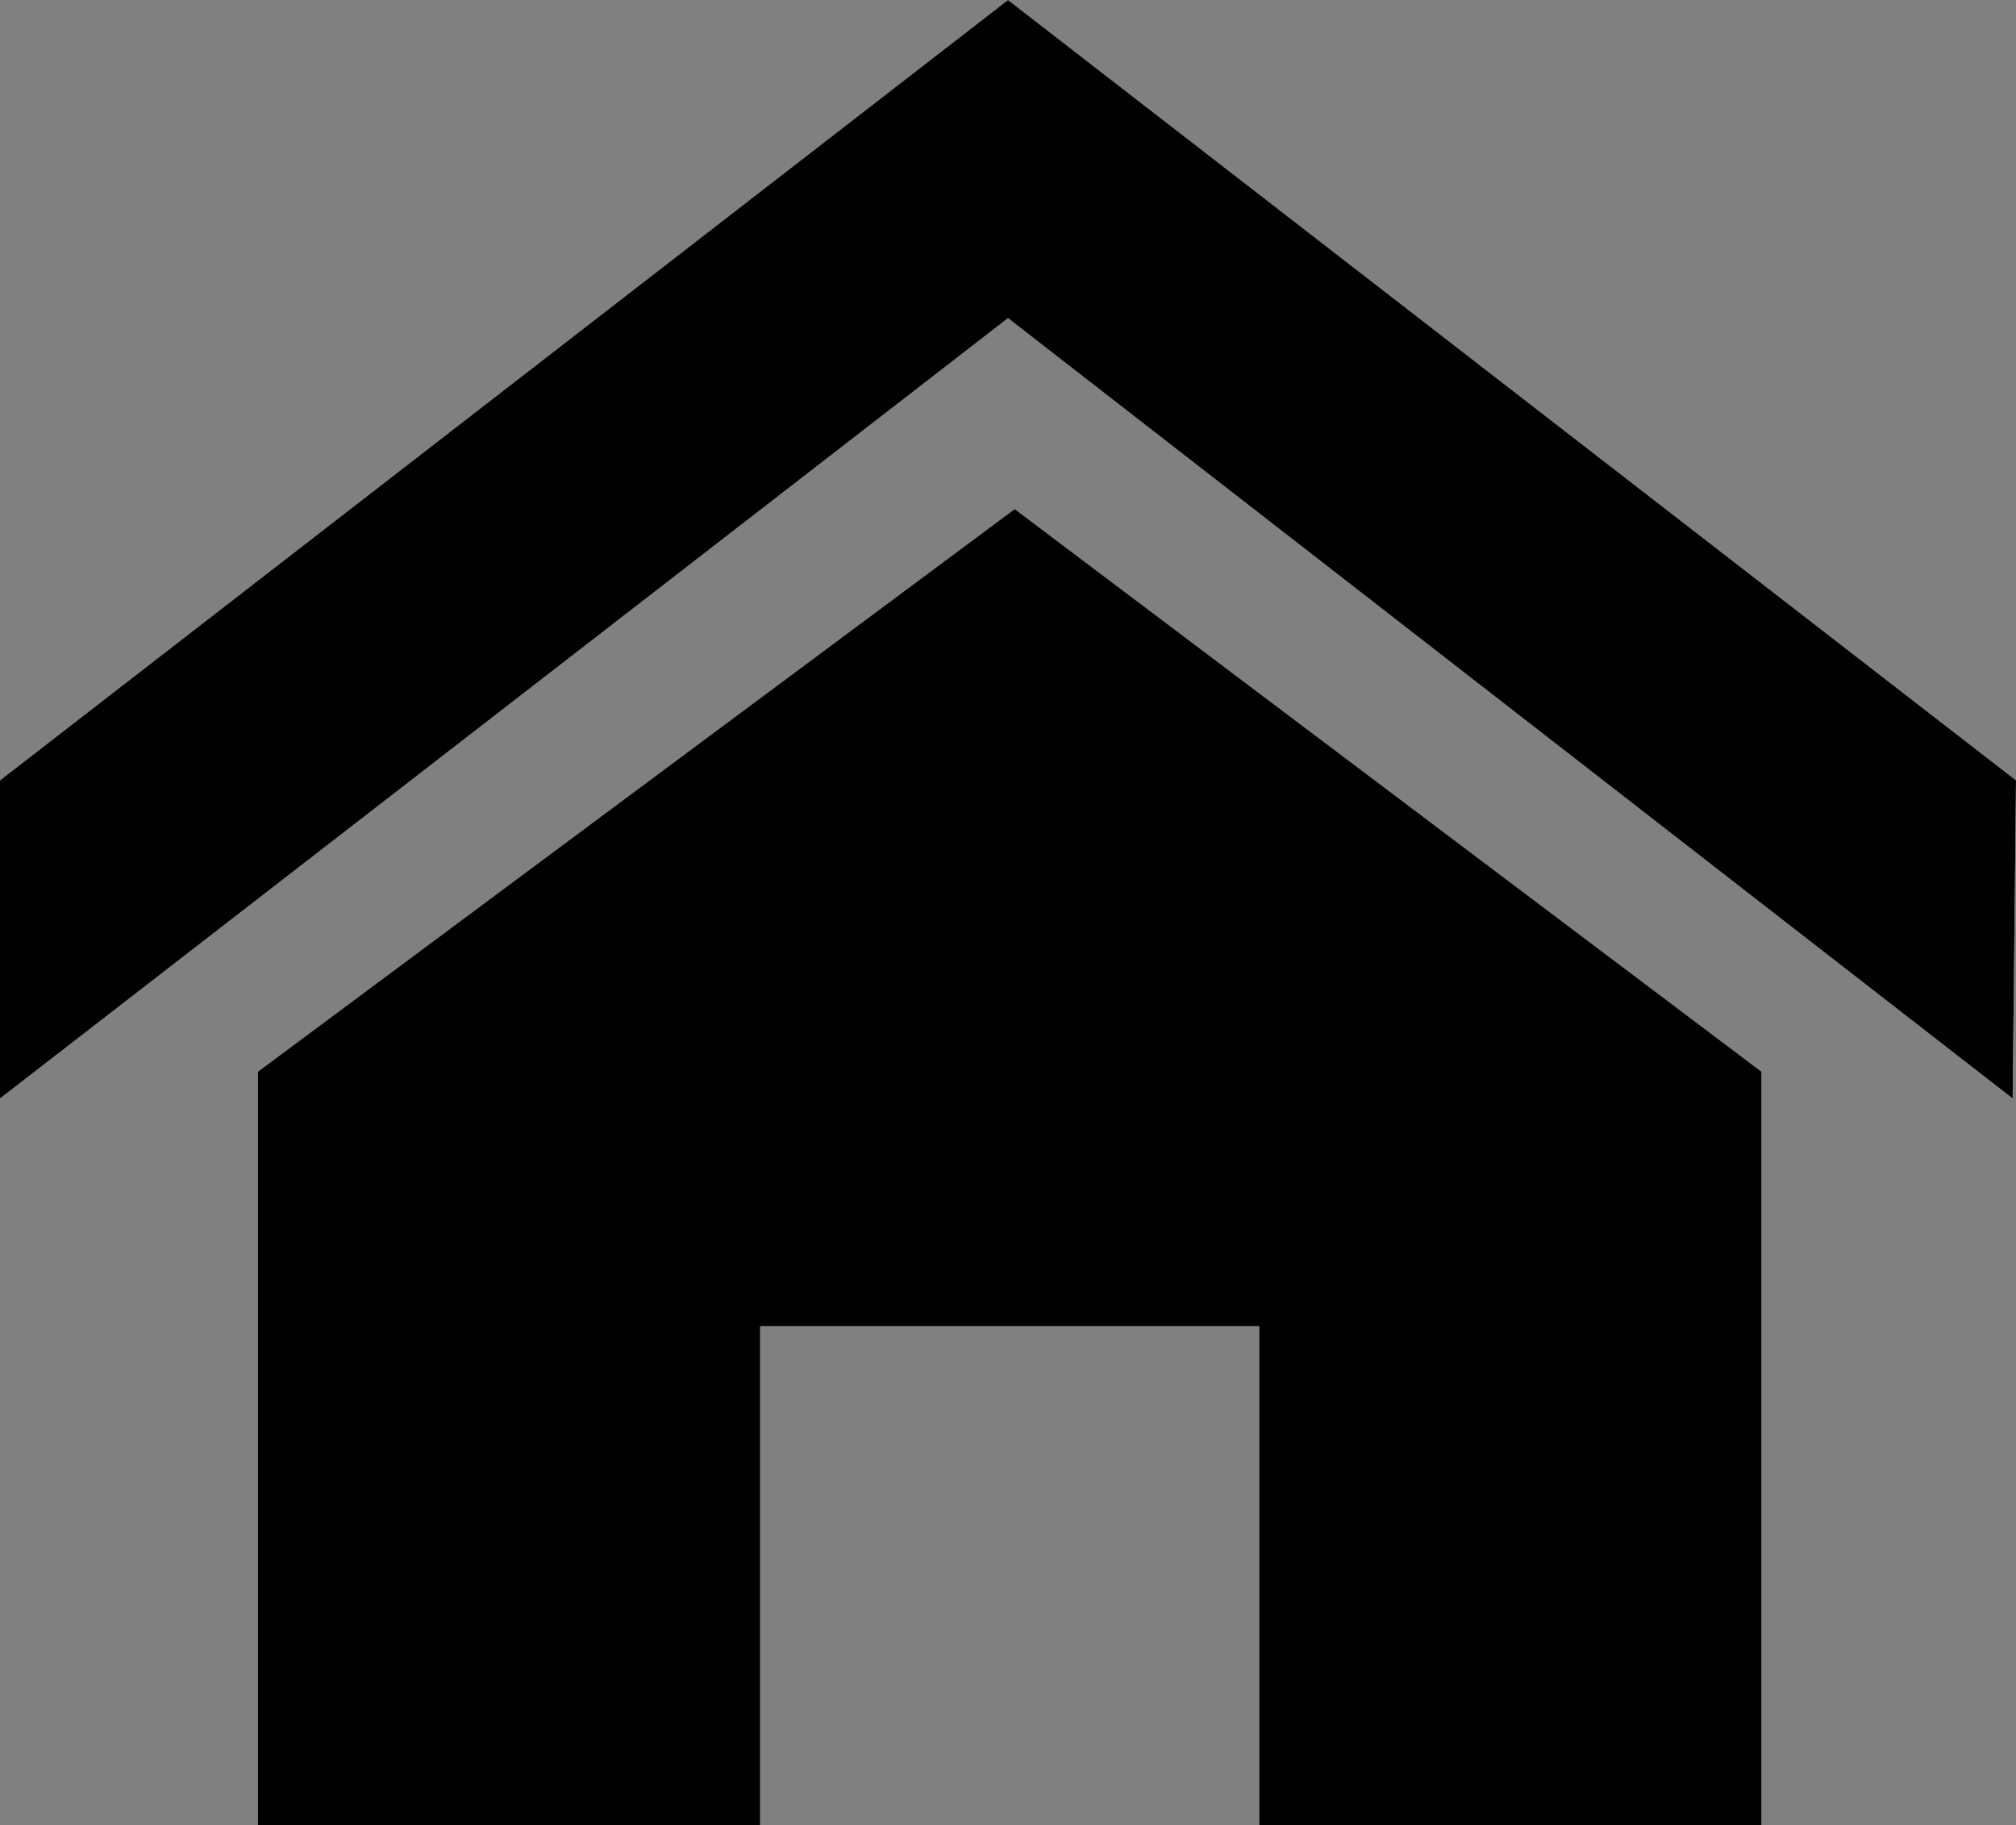 <?xml version="1.0" encoding="utf-8"?>
<!-- Generator: Adobe Illustrator 17.1.0, SVG Export Plug-In . SVG Version: 6.00 Build 0)  -->
<!DOCTYPE svg PUBLIC "-//W3C//DTD SVG 1.1//EN" "http://www.w3.org/Graphics/SVG/1.1/DTD/svg11.dtd">
<svg version="1.1" id="Calque_1" xmlns="http://www.w3.org/2000/svg" xmlns:xlink="http://www.w3.org/1999/xlink" x="0px" y="0px"
	 viewBox="84.1 0 60.2 54.5" enable-background="new 84.1 0 60.2 54.5" xml:space="preserve">
<rect x="84.1" y="0" width="60.2" height="54.5" fill="#808080" stroke="none"/>
<path fill="#FFFFFF" d="M144.2,32.8l-30-23.3L84.1,32.8v-9.5L114.2,0l30.1,23.3L144.2,32.8L144.2,32.8z M136.7,32v22.6h-15v-15
	h-14.9v15h-15V32l22.6-16.8L136.7,32z"/>
<g>
	<path d="M144.2,32.8l-30-23.3L84.1,32.8v-9.5L114.2,0l30.1,23.3L144.2,32.8L144.2,32.8z M136.7,32v22.6h-15v-15h-14.9v15h-15V32
		l22.6-16.8L136.7,32z"/>
</g>
</svg>
